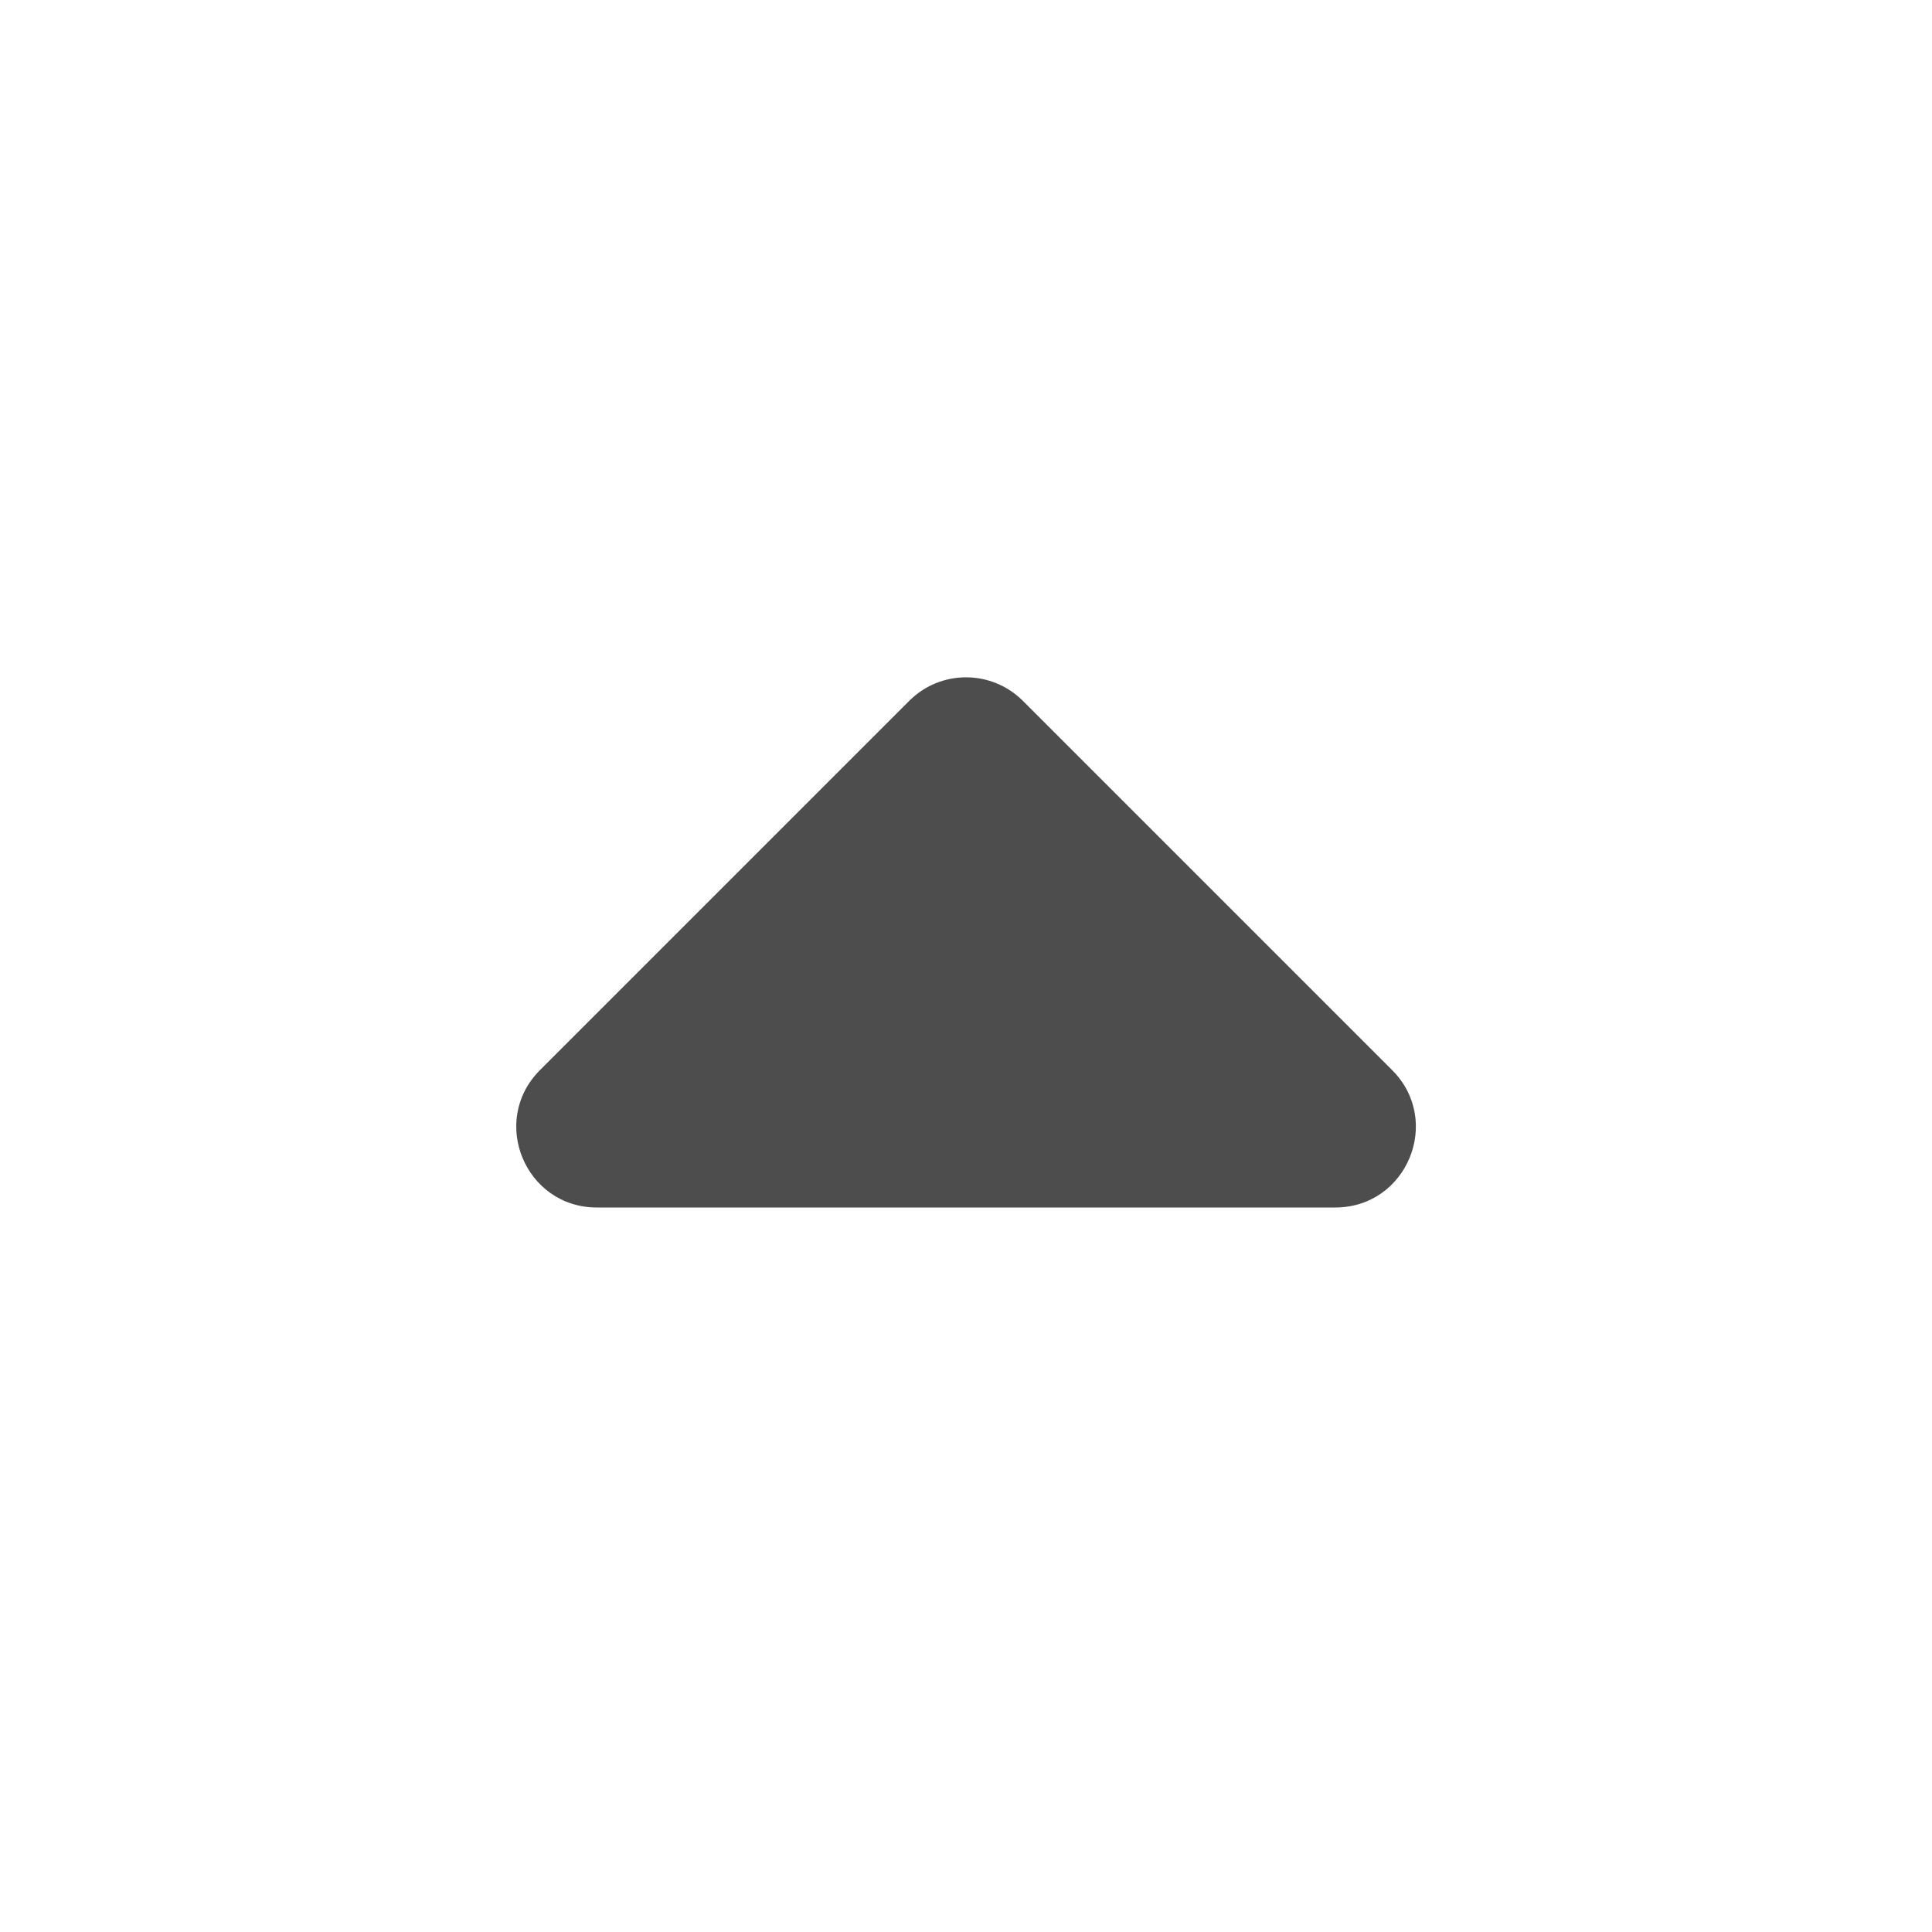 <svg width="16" height="16" viewBox="0 0 16 16" fill="none" xmlns="http://www.w3.org/2000/svg">
<path d="M8.472 5.805L11.529 8.862C11.949 9.282 11.652 10 11.058 10L4.943 10C4.349 10 4.052 9.282 4.472 8.862L7.529 5.805C7.789 5.544 8.211 5.544 8.472 5.805Z" fill="#4D4D4D"/>
</svg>
